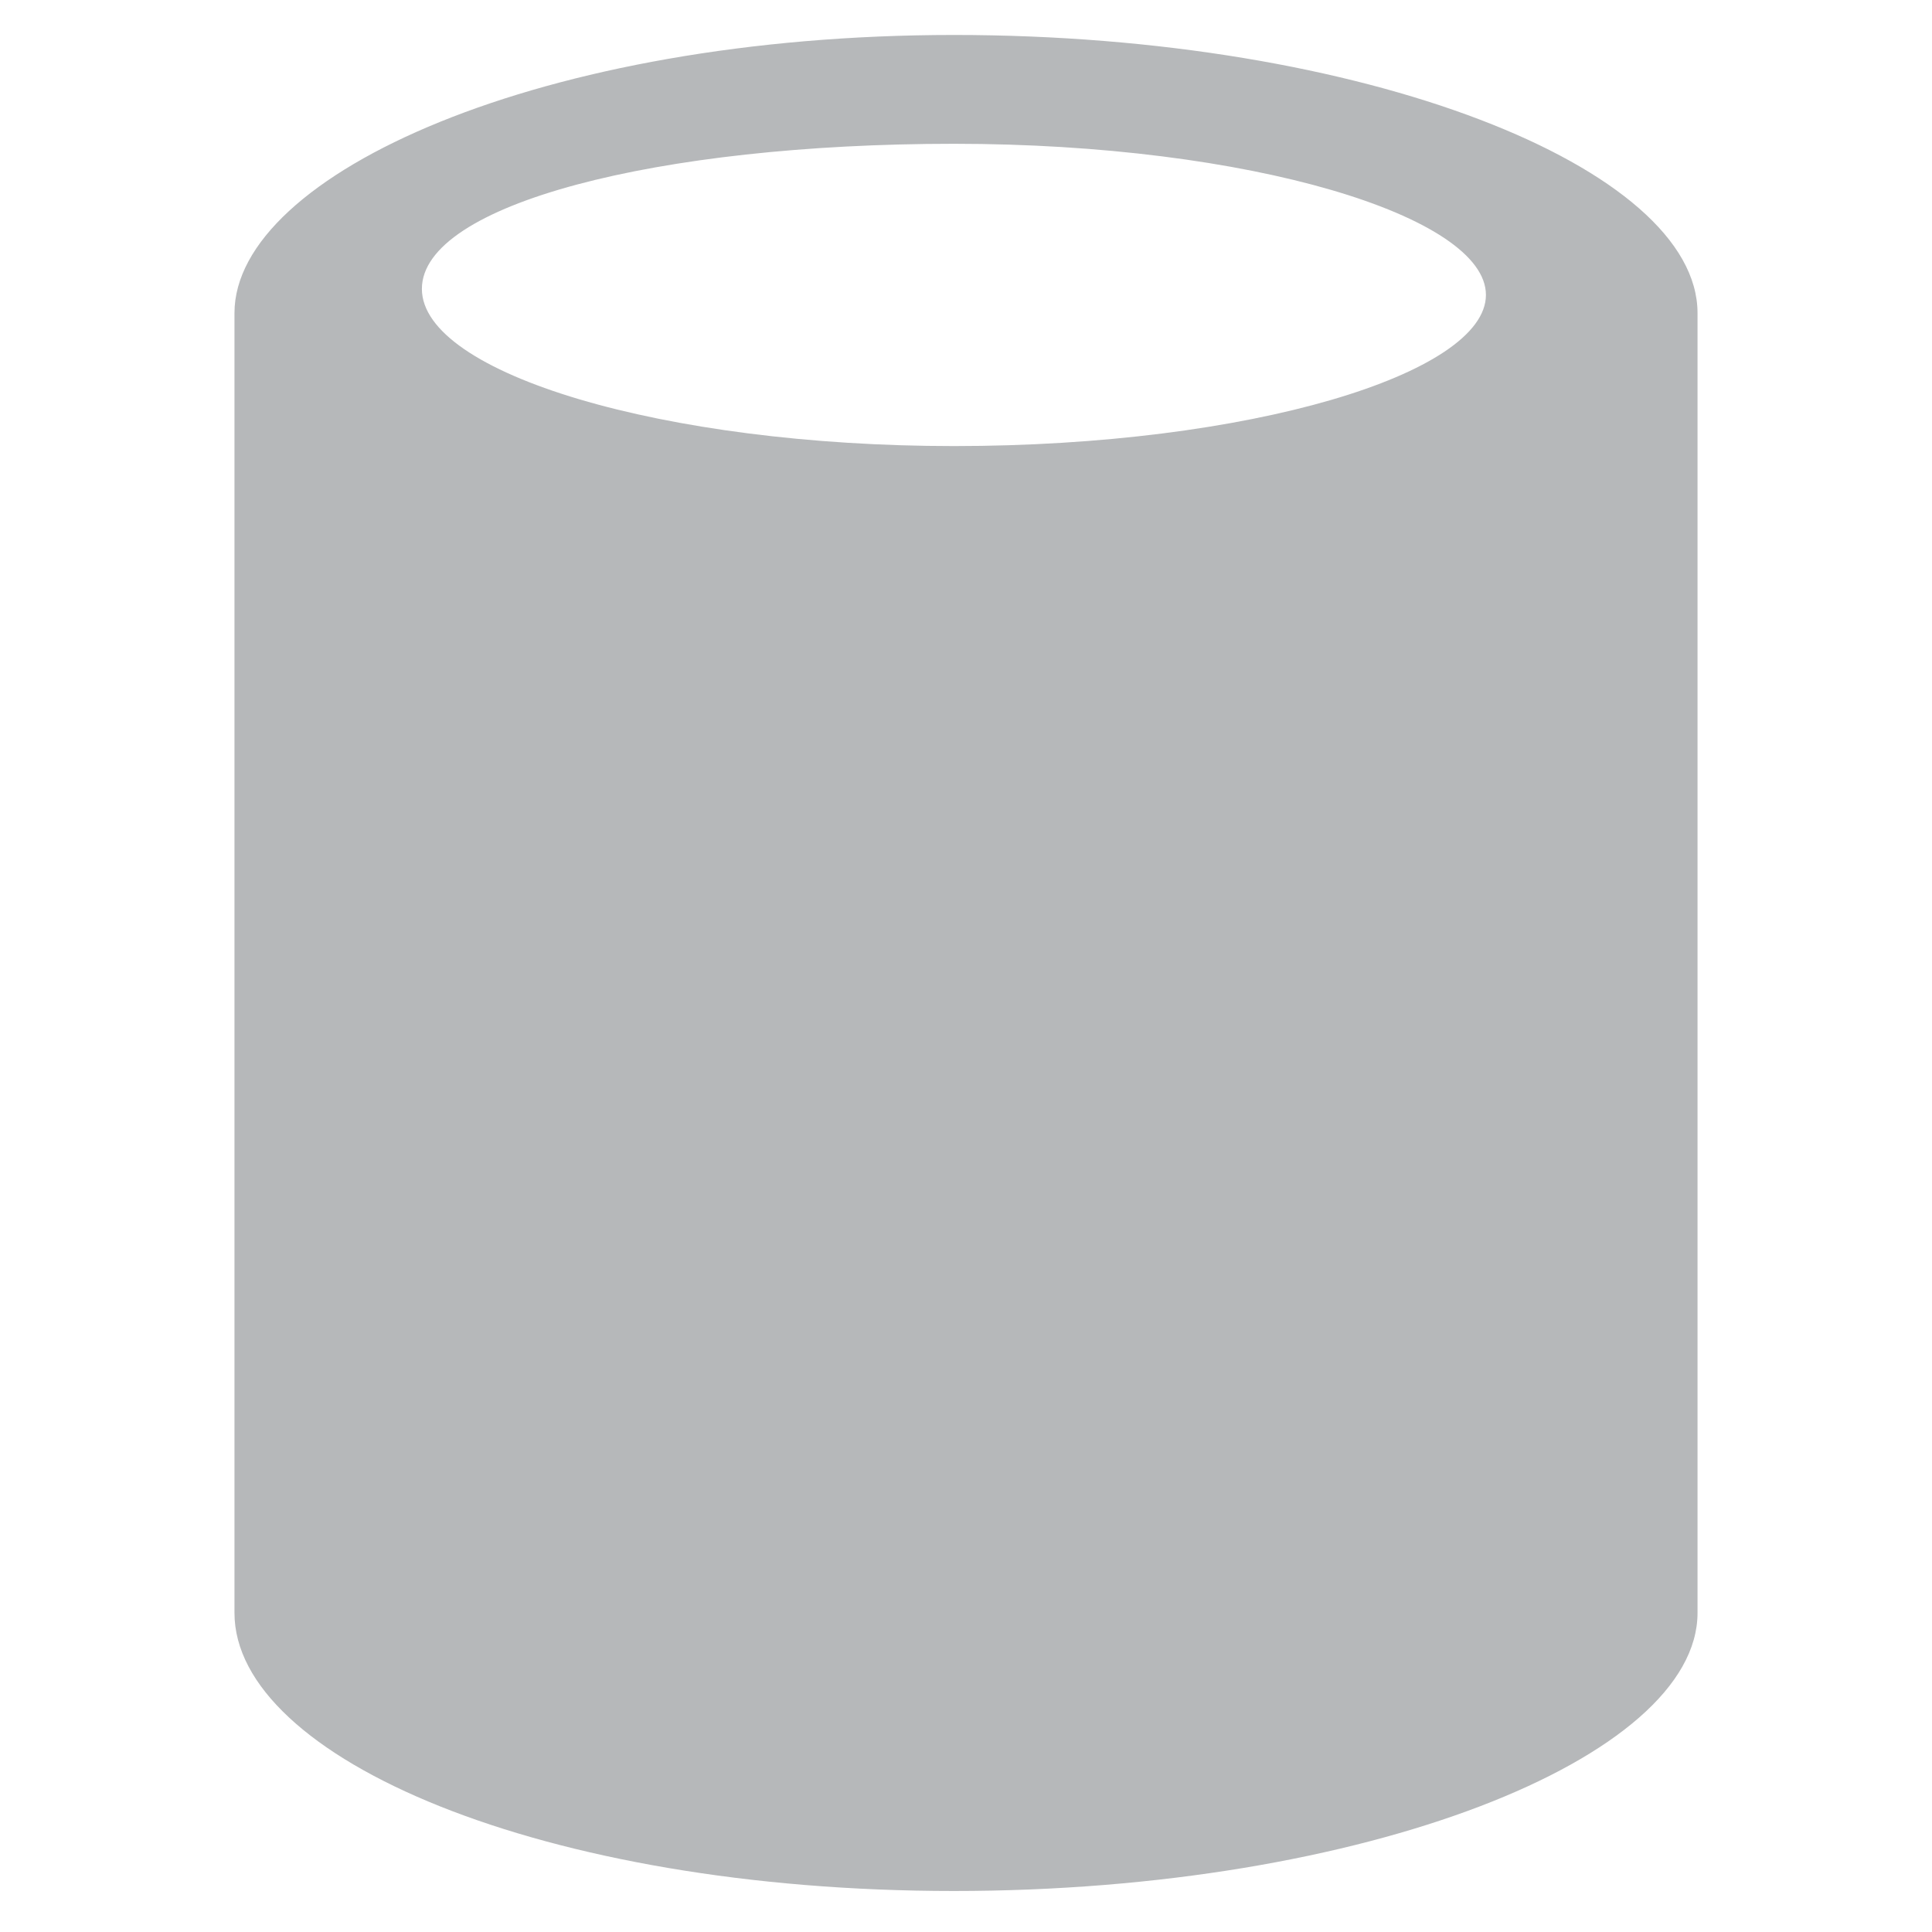 <?xml version="1.0" encoding="utf-8"?>
<!-- Generator: Adobe Illustrator 19.1.0, SVG Export Plug-In . SVG Version: 6.00 Build 0)  -->
<!DOCTYPE svg PUBLIC "-//W3C//DTD SVG 1.1//EN" "http://www.w3.org/Graphics/SVG/1.1/DTD/svg11.dtd">
<svg version="1.1" id="Layer_1" xmlns="http://www.w3.org/2000/svg" xmlns:xlink="http://www.w3.org/1999/xlink" x="0px" y="0px"
	 viewBox="0 0 65 65" enable-background="new 0 0 65 65" xml:space="preserve">
<symbol  id="documentdb" viewBox="-12.1 -15.4 24.2 30.7">
	<path fill="#B6B8BA" d="M0.2-8.6c-4.9,0-8.8-1.2-8.8-2.5s3.9-2.5,8.8-2.5s8.8,1,8.8,2.4S5-8.6,0.2-8.6z M0.2-15.4
		c-6.8,0-12.3,2.2-12.3,4.6v21.5c0,2.4,5.5,4.6,12.3,4.6s11.9-2.2,11.9-4.6v-21.5C12.1-13.1,7-15.4,0.2-15.4z"/>
</symbol>
<use xlink:href="#documentdb"  width="24.2" height="30.7" id="XMLID_7_" x="-12.1" y="-15.4" transform="matrix(-2.034 0 0 2.034 32.5 32.5)" overflow="visible"/>
</svg>
